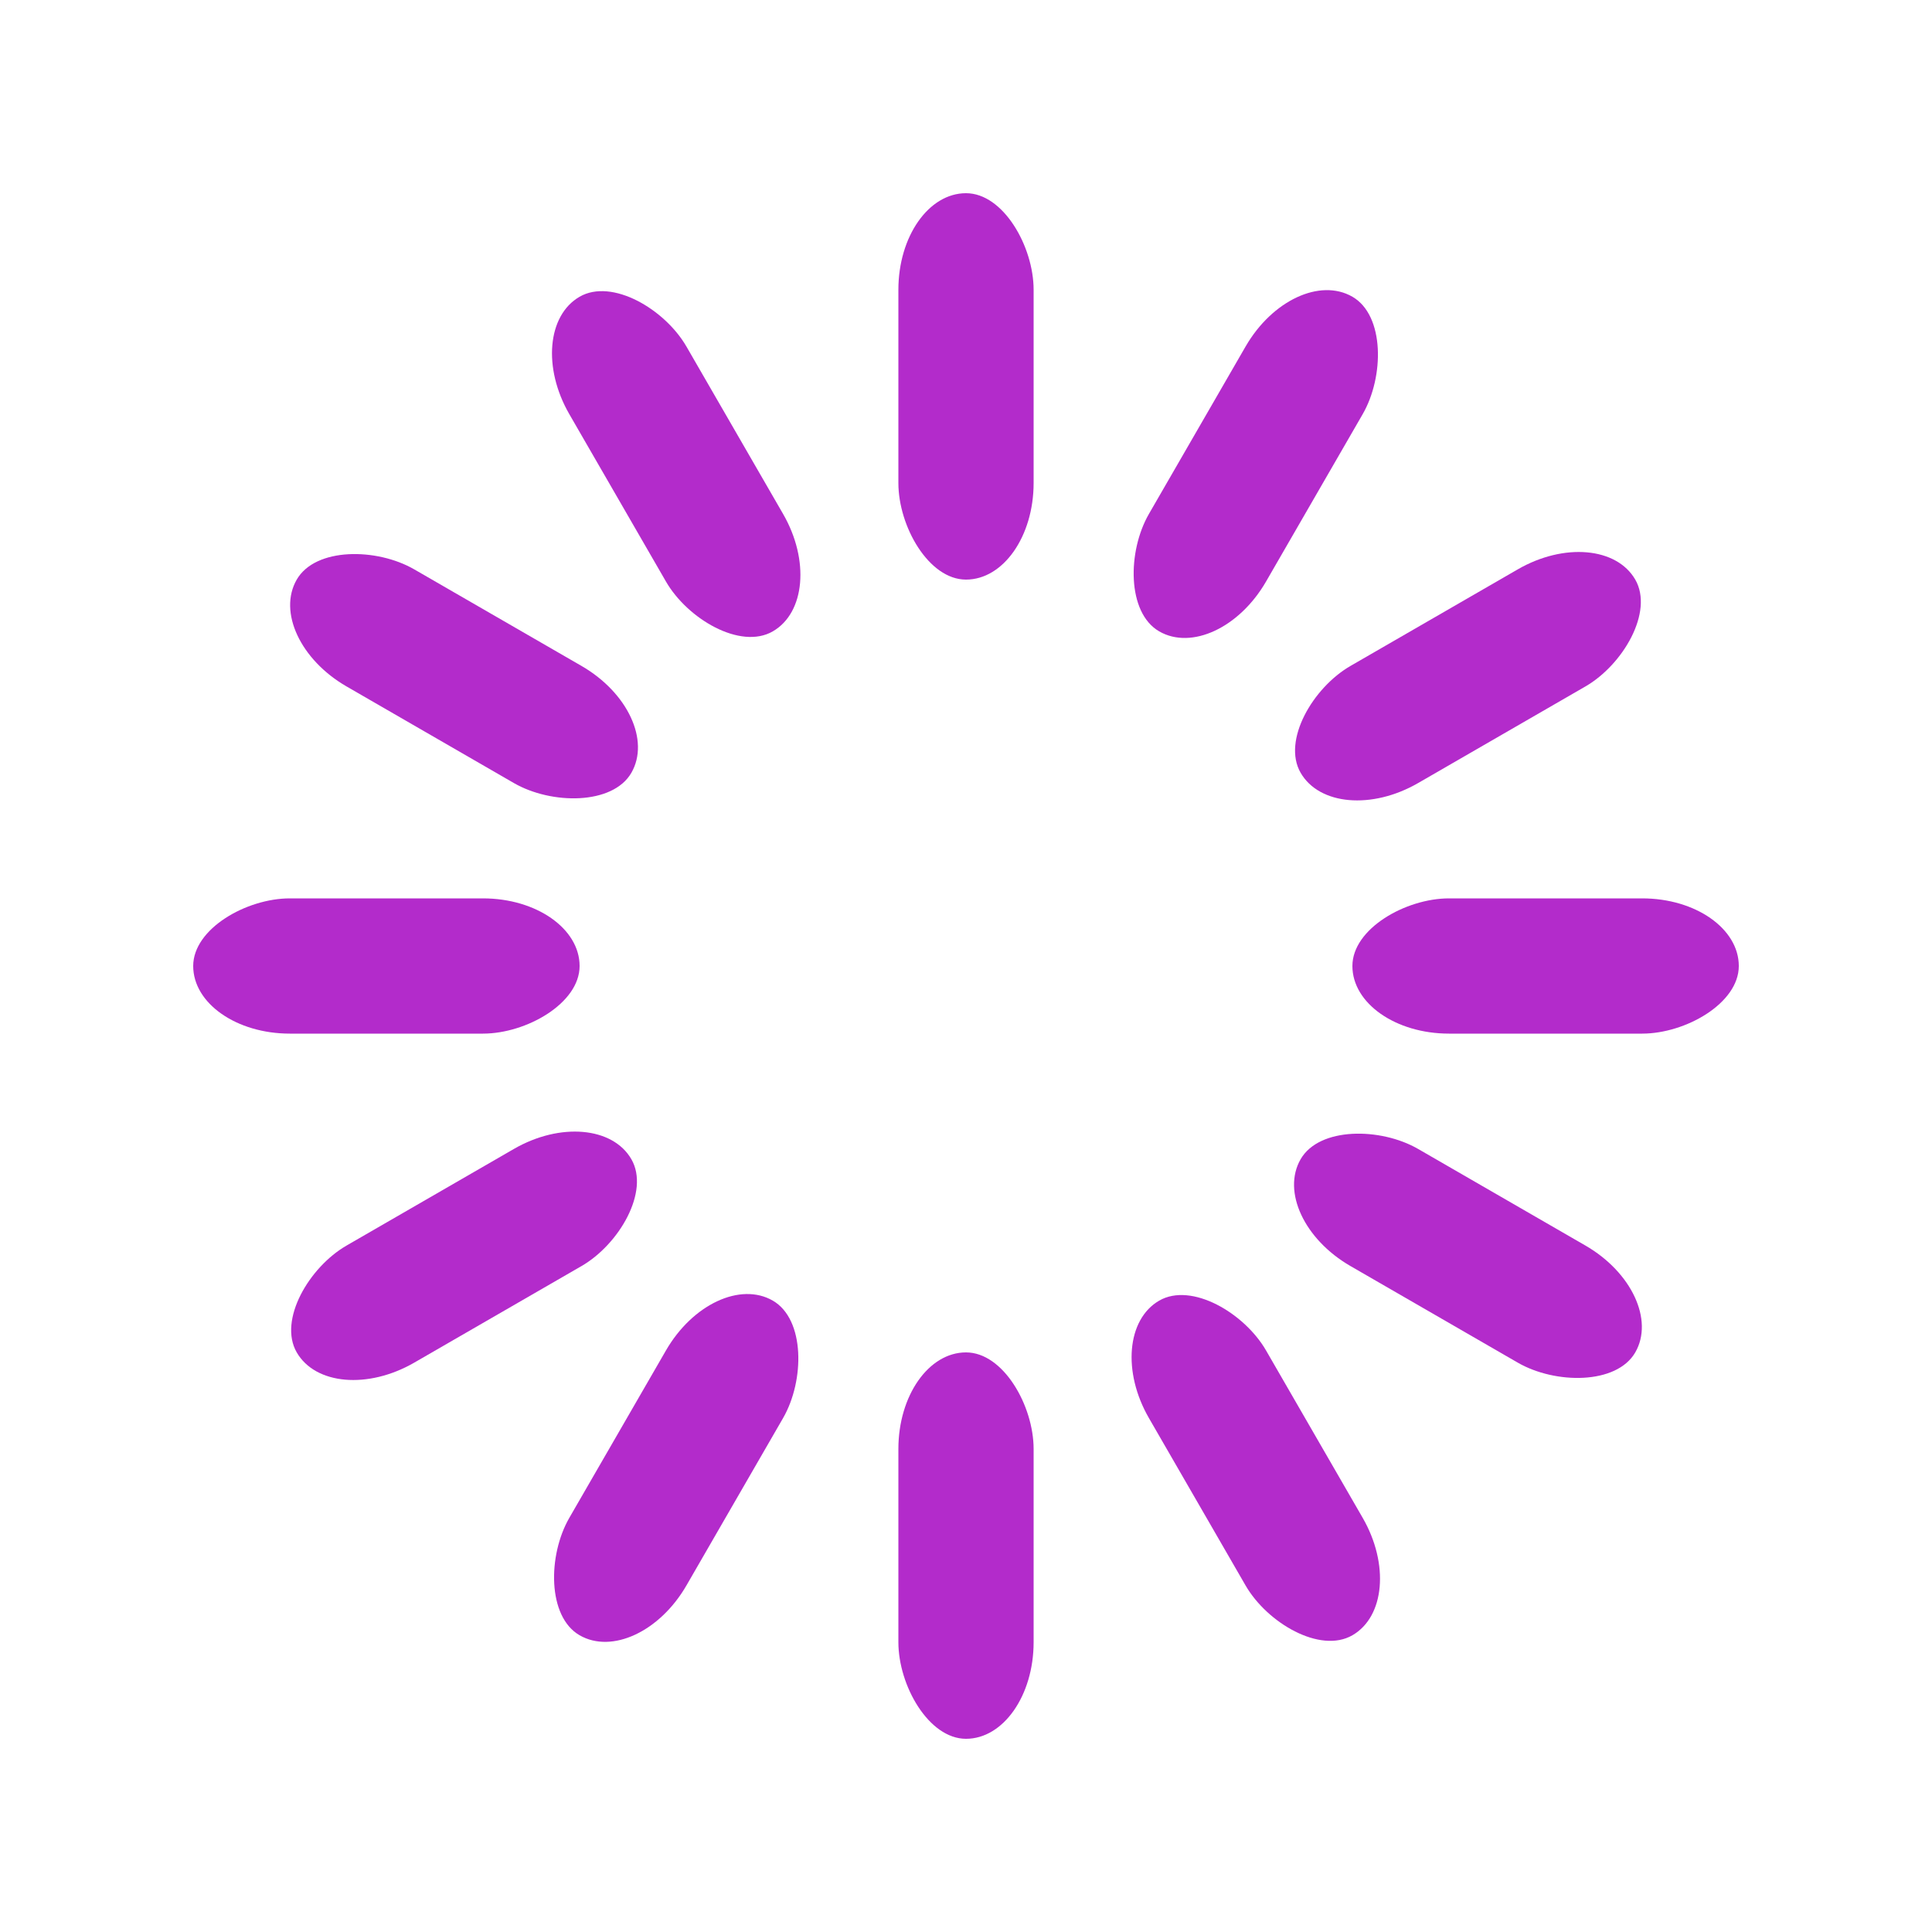 <svg width='114px' height='114px' 
  xmlns="http://www.w3.org/2000/svg" viewBox="0 0 100 100" preserveAspectRatio="xMidYMid" class="uil-default">
  <rect x="0" y="0" width="100" height="100" fill="none" class="bk"></rect>
  <rect x='46.5' y='40' width='7' height='20' rx='5' ry='5' fill='#b32bcb' transform='rotate(0 50 50) translate(0 -30)'>
    <animate attributeName='opacity' from='1' to='0' dur='1s' begin='0s' repeatCount='indefinite'/>
  </rect>
  <rect x='46.5' y='40' width='7' height='20' rx='5' ry='5' fill='#b32bcb' transform='rotate(30 50 50) translate(0 -30)'>
    <animate attributeName='opacity' from='1' to='0' dur='1s' begin='0.083s' repeatCount='indefinite'/>
  </rect>
  <rect x='46.5' y='40' width='7' height='20' rx='5' ry='5' fill='#b32bcb' transform='rotate(60 50 50) translate(0 -30)'>
    <animate attributeName='opacity' from='1' to='0' dur='1s' begin='0.167s' repeatCount='indefinite'/>
  </rect>
  <rect x='46.5' y='40' width='7' height='20' rx='5' ry='5' fill='#b32bcb' transform='rotate(90 50 50) translate(0 -30)'>
    <animate attributeName='opacity' from='1' to='0' dur='1s' begin='0.25s' repeatCount='indefinite'/>
  </rect>
  <rect x='46.5' y='40' width='7' height='20' rx='5' ry='5' fill='#b32bcb' transform='rotate(120 50 50) translate(0 -30)'>
    <animate attributeName='opacity' from='1' to='0' dur='1s' begin='0.333s' repeatCount='indefinite'/>
  </rect>
  <rect x='46.5' y='40' width='7' height='20' rx='5' ry='5' fill='#b32bcb' transform='rotate(150 50 50) translate(0 -30)'>
    <animate attributeName='opacity' from='1' to='0' dur='1s' begin='0.417s' repeatCount='indefinite'/>
  </rect>
  <rect x='46.5' y='40' width='7' height='20' rx='5' ry='5' fill='#b32bcb' transform='rotate(180 50 50) translate(0 -30)'>
    <animate attributeName='opacity' from='1' to='0' dur='1s' begin='0.5s' repeatCount='indefinite'/>
  </rect>
  <rect x='46.5' y='40' width='7' height='20' rx='5' ry='5' fill='#b32bcb' transform='rotate(210 50 50) translate(0 -30)'>
    <animate attributeName='opacity' from='1' to='0' dur='1s' begin='0.583s' repeatCount='indefinite'/>
  </rect>
  <rect x='46.5' y='40' width='7' height='20' rx='5' ry='5' fill='#b32bcb' transform='rotate(240 50 50) translate(0 -30)'>
    <animate attributeName='opacity' from='1' to='0' dur='1s' begin='0.667s' repeatCount='indefinite'/>
  </rect>
  <rect x='46.5' y='40' width='7' height='20' rx='5' ry='5' fill='#b32bcb' transform='rotate(270 50 50) translate(0 -30)'>
    <animate attributeName='opacity' from='1' to='0' dur='1s' begin='0.75s' repeatCount='indefinite'/>
  </rect>
  <rect x='46.5' y='40' width='7' height='20' rx='5' ry='5' fill='#b32bcb' transform='rotate(300 50 50) translate(0 -30)'>
    <animate attributeName='opacity' from='1' to='0' dur='1s' begin='0.833s' repeatCount='indefinite'/>
  </rect>
  <rect x='46.5' y='40' width='7' height='20' rx='5' ry='5' fill='#b32bcb' transform='rotate(330 50 50) translate(0 -30)'>
    <animate attributeName='opacity' from='1' to='0' dur='1s' begin='0.917s' repeatCount='indefinite'/>
  </rect>
</svg>